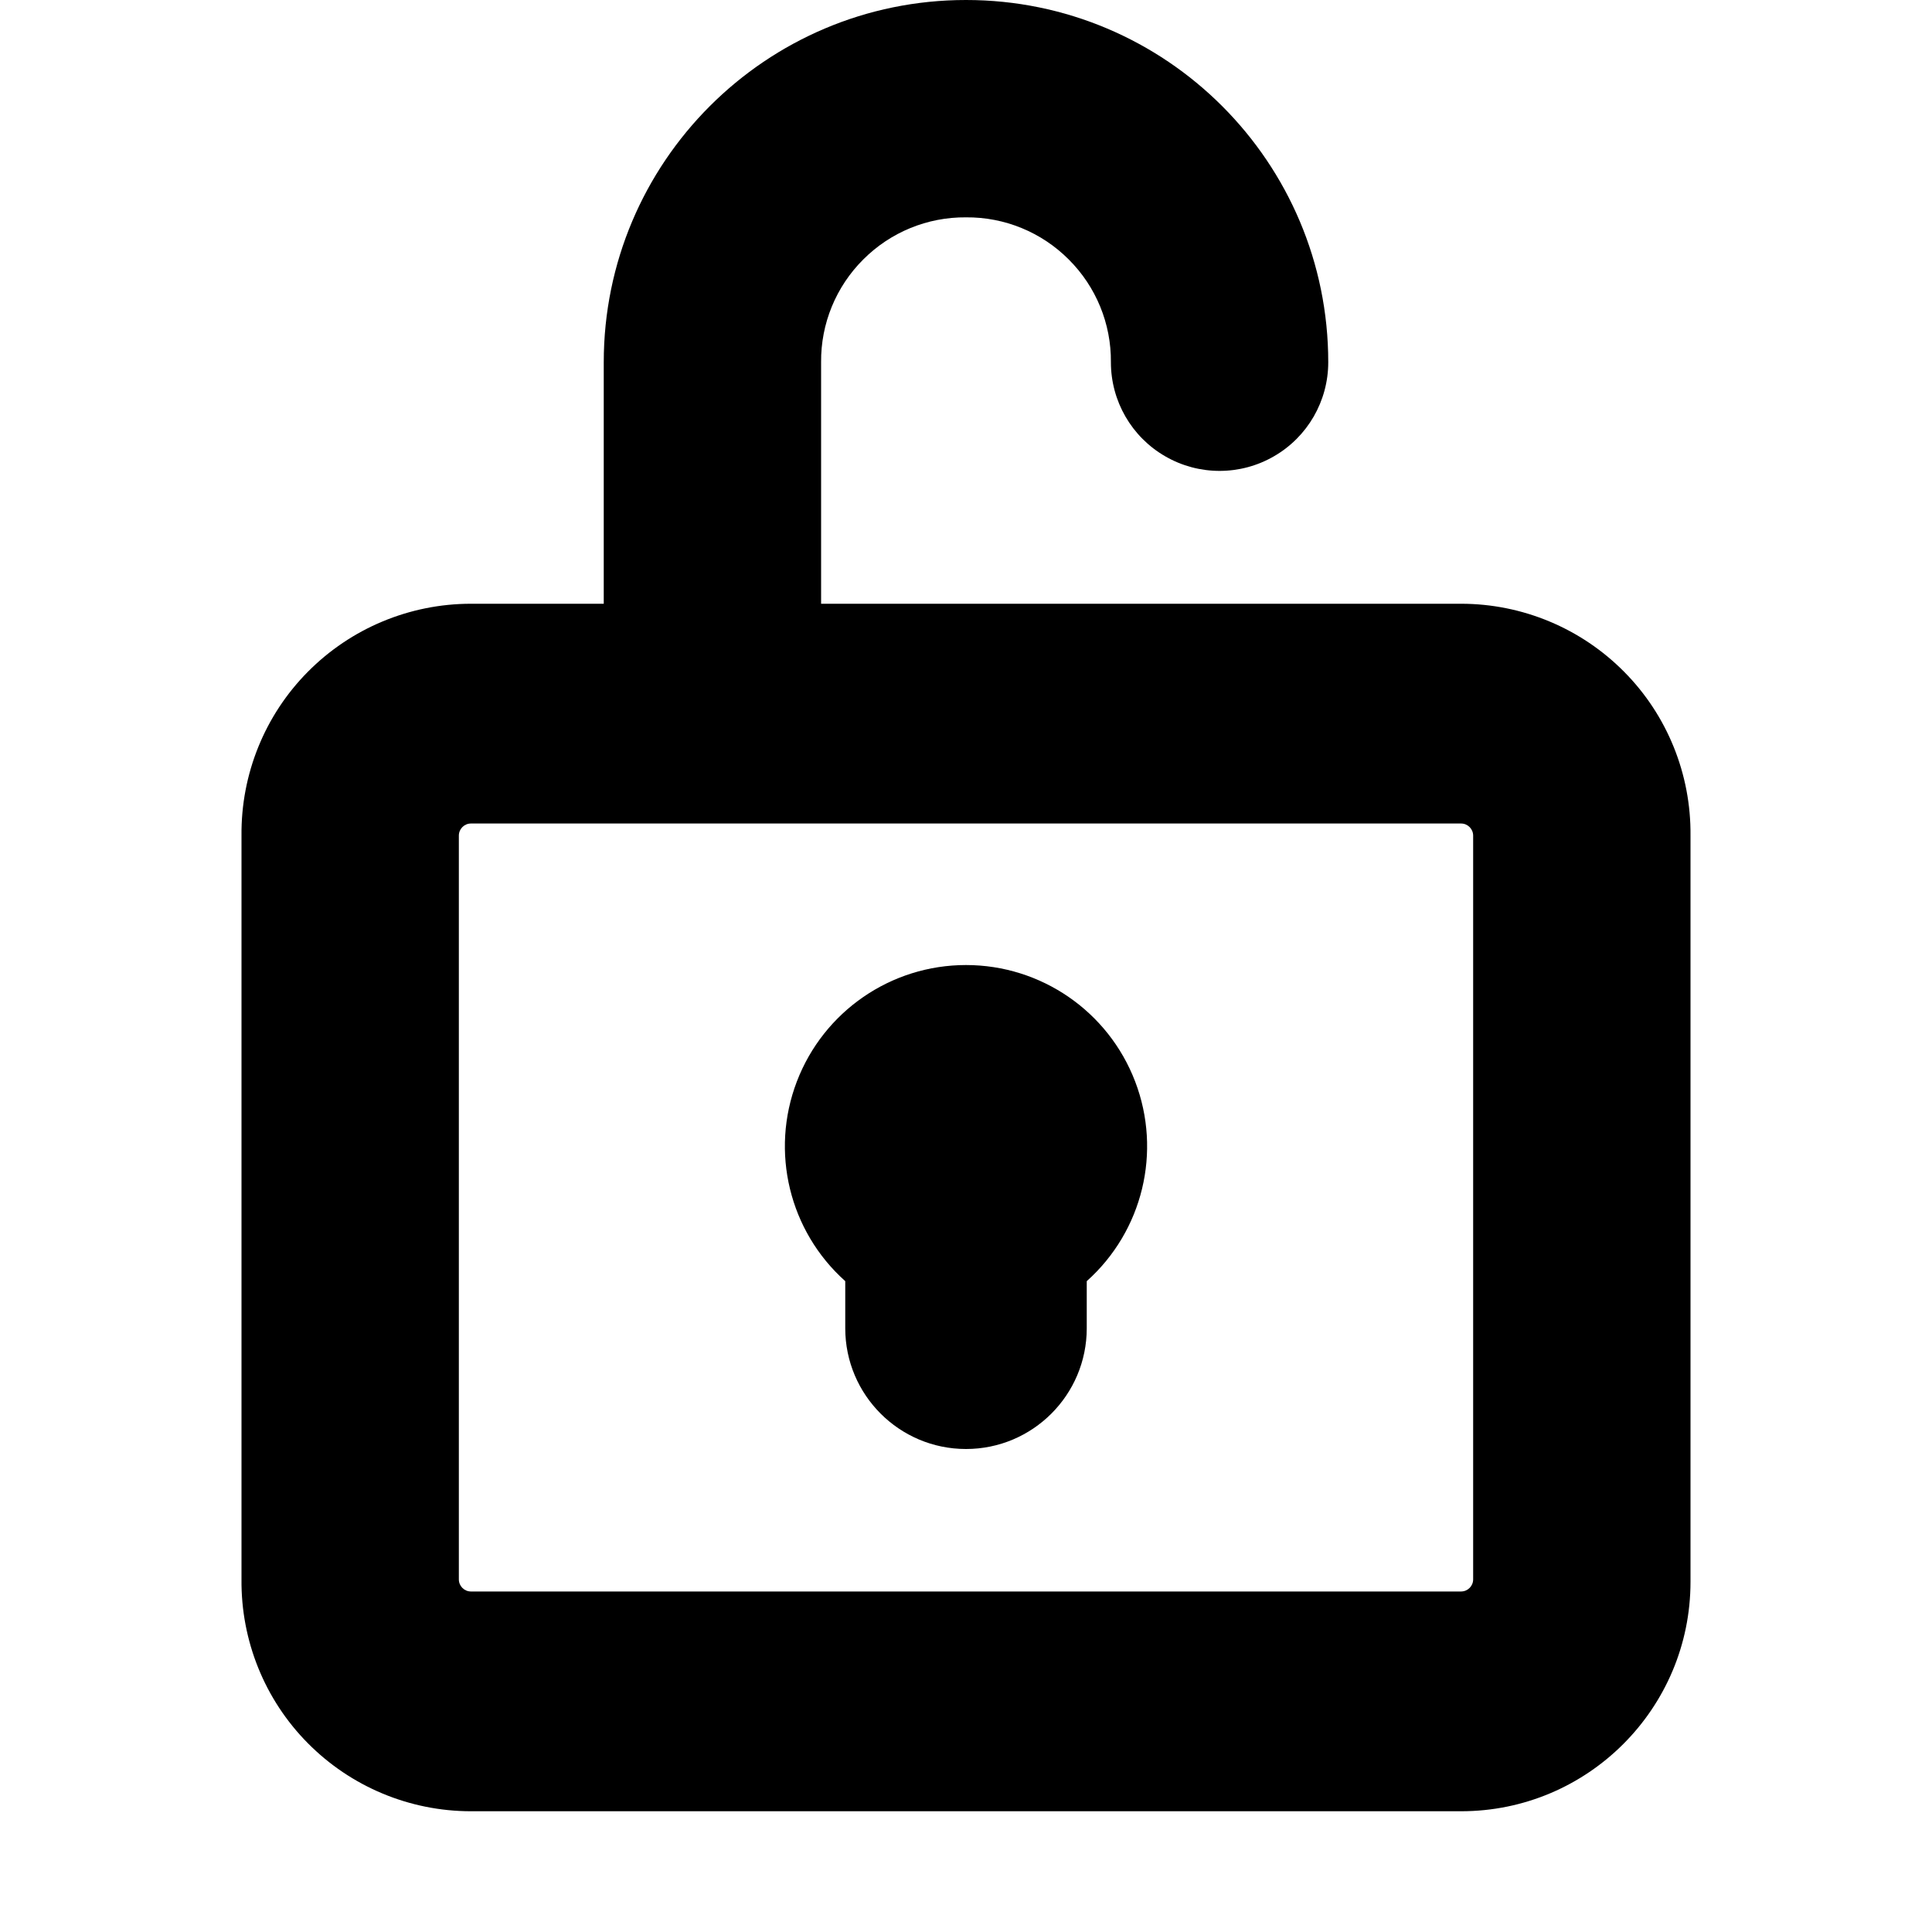 <?xml version="1.0" encoding="UTF-8"?>
<svg width="16px" height="16px" viewBox="0 0 16 16" version="1.1" xmlns="http://www.w3.org/2000/svg" xmlns:xlink="http://www.w3.org/1999/xlink">
    <!-- Generator: sketchtool 49.1 (51147) - http://www.bohemiancoding.com/sketch -->
    <title>lock-open-16</title>
    <desc>Created with sketchtool.</desc>
    <defs></defs>
    <g id="Icons" stroke="none" stroke-width="1" fill="none" fill-rule="evenodd">
        <g id="lock-open-16" fill="#000000" fill-rule="nonzero">
            <path d="M8,1.8 C8.319,1.797 8.626,1.923 8.851,2.149 C9.077,2.374 9.203,2.681 9.2,3 C9.2,3.322 9.372,3.619 9.65,3.779 C9.928,3.94 10.272,3.94 10.55,3.779 C10.828,3.619 11,3.322 11,3 C11,1.343 9.657,1.01453063e-16 8,0 C6.343,-1.01453063e-16 5,1.343 5,3 L5,5 L3.9,5 C3.393,5 2.906,5.203 2.549,5.564 C2.192,5.924 1.995,6.413 2,6.92 L2,13.08 C1.995,13.587 2.192,14.076 2.549,14.436 C2.906,14.797 3.393,15 3.9,15 L12.1,15 C13.149,15 14,14.149 14,13.1 L14,6.92 C14.005,6.413 13.808,5.924 13.451,5.564 C13.094,5.203 12.607,5 12.1,5 L6.8,5 L6.8,3 C6.797,2.681 6.923,2.374 7.149,2.149 C7.374,1.923 7.681,1.797 8,1.8 L8,1.8 Z M12.2,6.92 L12.2,13.08 C12.2,13.135 12.155,13.18 12.1,13.18 L3.9,13.18 C3.845,13.18 3.8,13.135 3.8,13.08 L3.8,6.92 C3.8,6.865 3.845,6.82 3.9,6.82 L12.1,6.82 C12.155,6.82 12.2,6.865 12.2,6.92 L12.2,6.92 Z" id="Shape"></path>
            <path d="M7,10.61 L7,11 C7,11.552 7.448,12 8,12 C8.552,12 9,11.552 9,11 L9,10.61 C9.464,10.195 9.623,9.538 9.401,8.957 C9.179,8.376 8.622,7.992 8,7.992 C7.378,7.992 6.821,8.376 6.599,8.957 C6.377,9.538 6.536,10.195 7,10.61 L7,10.61 Z" id="Shape"></path>
        </g>
    </g>
</svg>